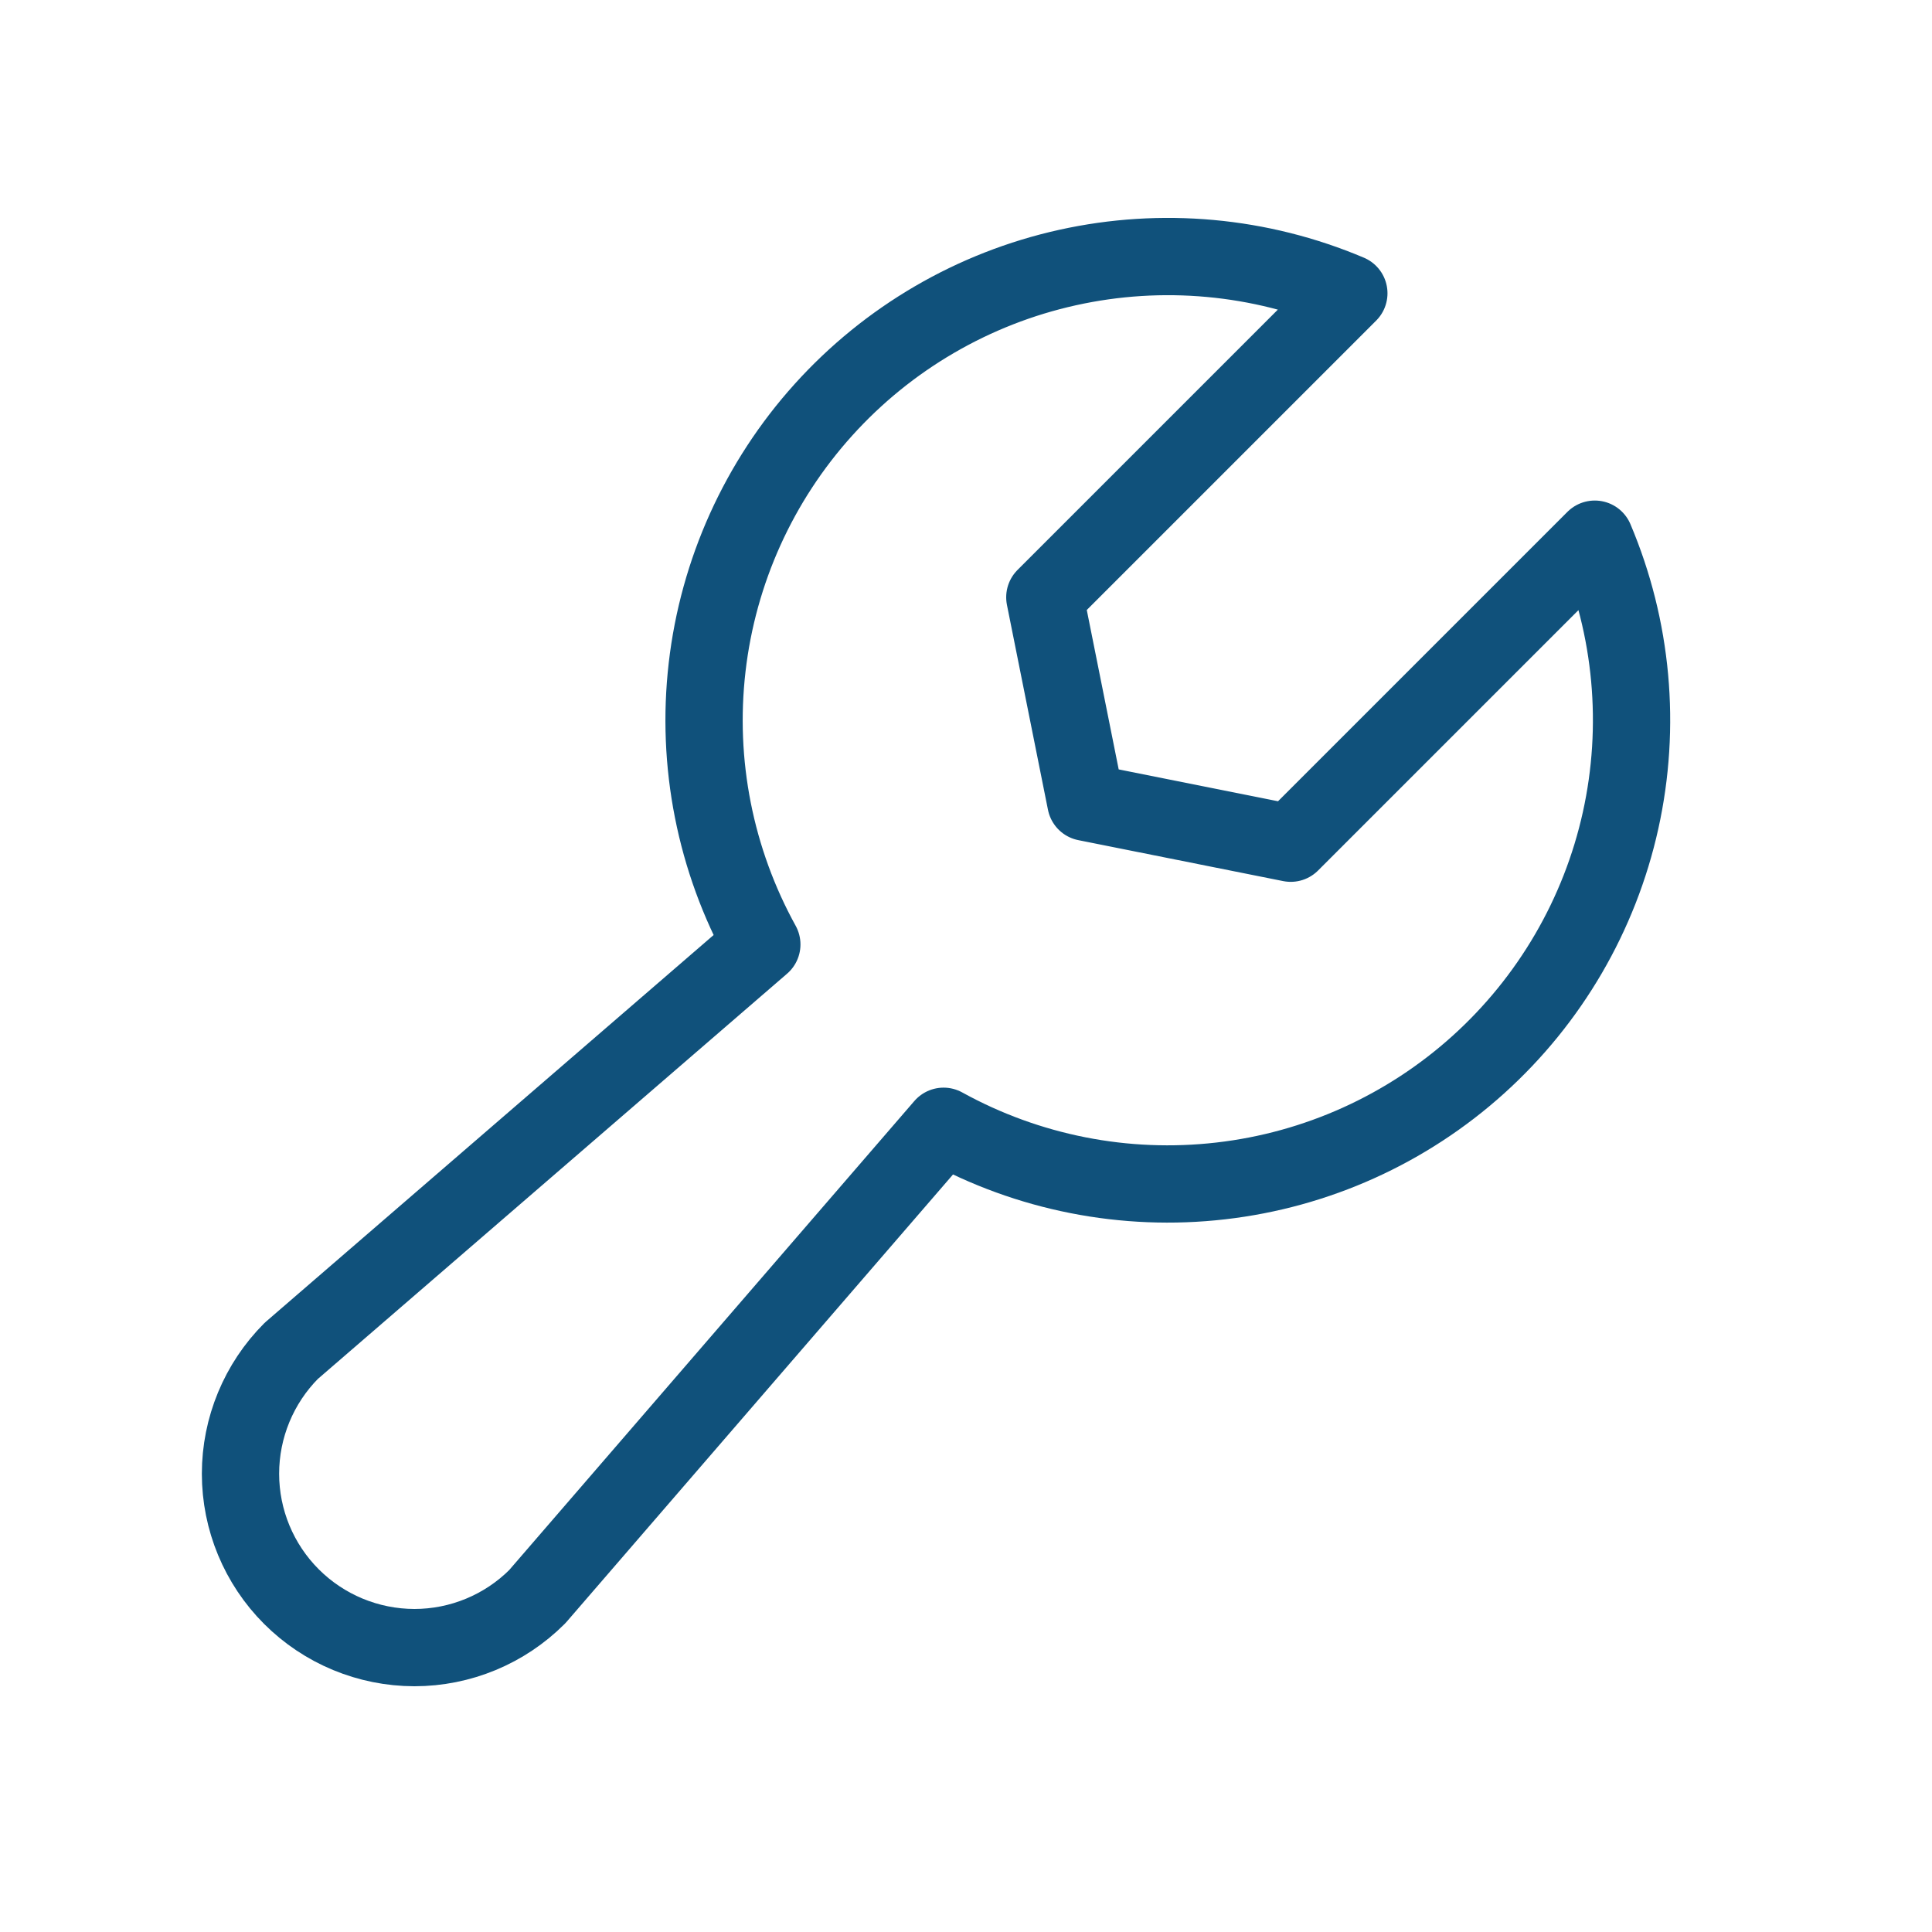 <svg width="25" height="25" viewBox="0 0 25 25" fill="none" xmlns="http://www.w3.org/2000/svg">
<path d="M17.454 3.795L13.52 7.729L14.051 10.381L16.702 10.911L20.636 6.977L20.637 6.977C21.124 8.127 21.24 9.399 20.97 10.618C20.7 11.837 20.056 12.941 19.129 13.777C18.202 14.613 17.037 15.139 15.797 15.281C14.557 15.424 13.303 15.177 12.21 14.574L12.21 14.574L6.952 20.661C6.53 21.083 5.958 21.32 5.362 21.32C4.765 21.319 4.193 21.082 3.771 20.66C3.35 20.239 3.112 19.667 3.112 19.07C3.112 18.474 3.349 17.901 3.77 17.479L9.858 12.221L9.858 12.221C9.255 11.128 9.007 9.875 9.15 8.635C9.293 7.394 9.819 6.23 10.655 5.303C11.491 4.376 12.595 3.732 13.814 3.462C15.033 3.192 16.305 3.308 17.454 3.795L17.454 3.795Z" stroke="#10517B" stroke-linecap="round" stroke-linejoin="round"/>
</svg>
